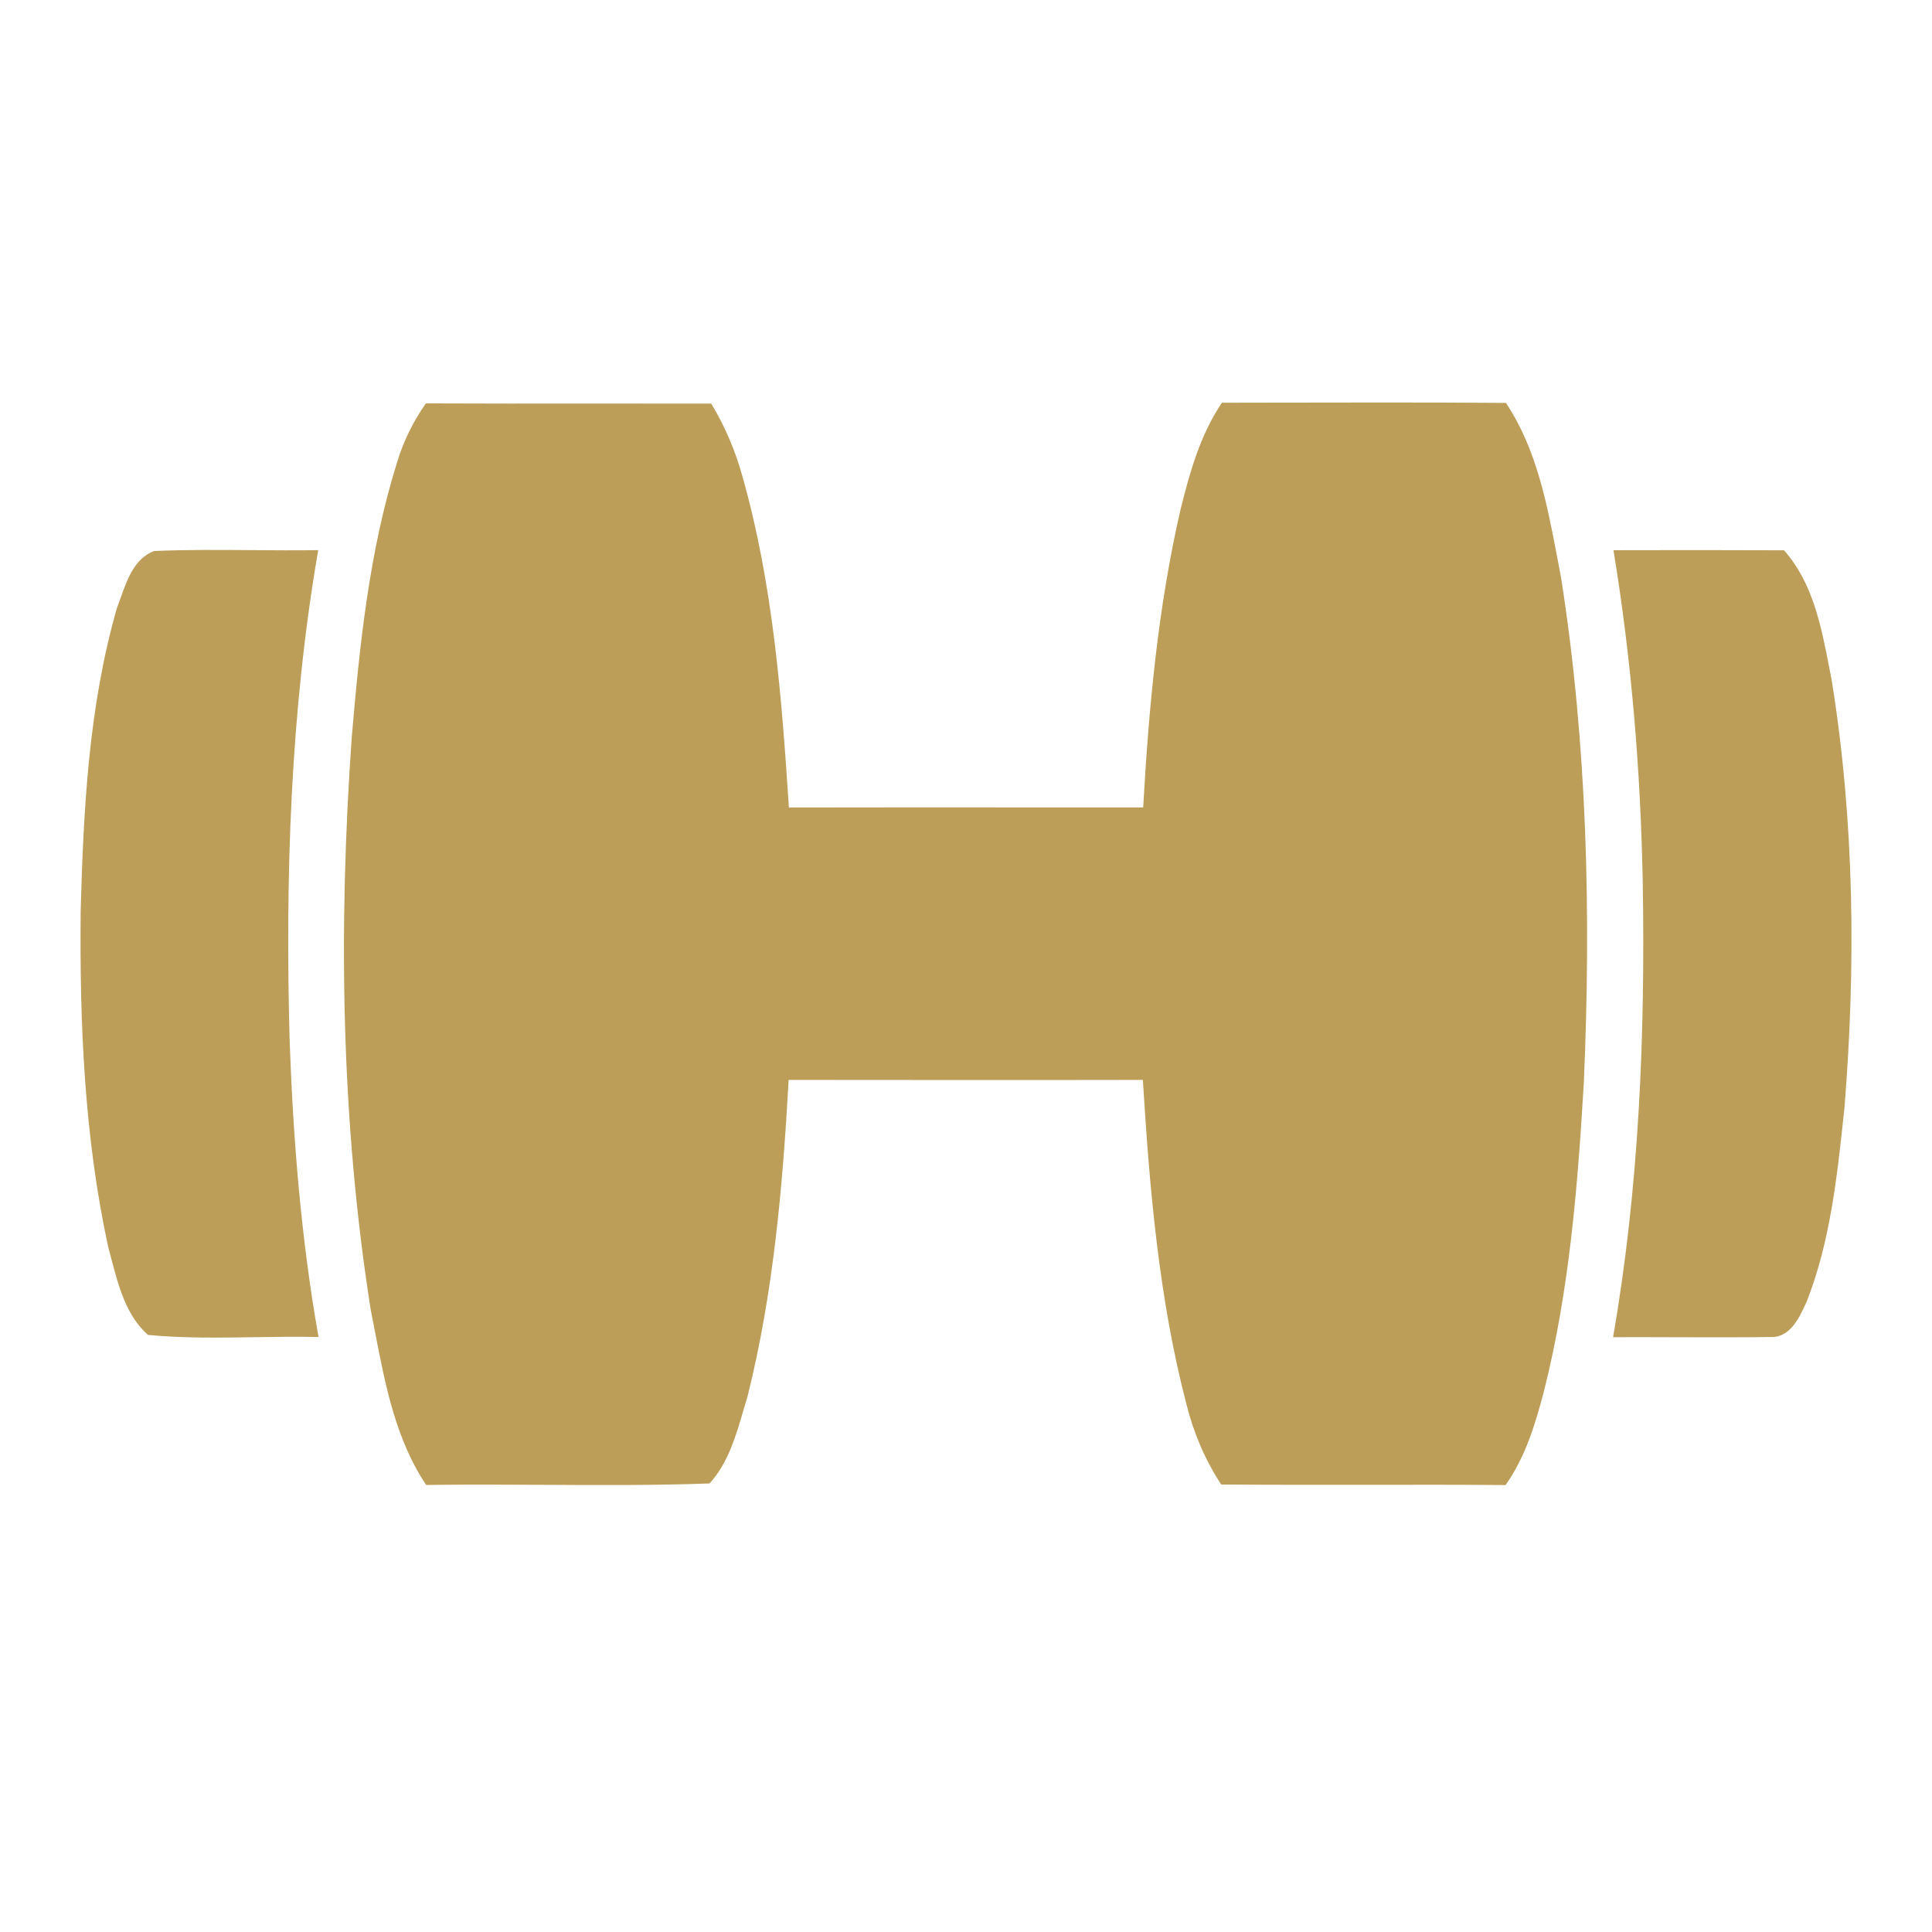 <svg width="24" height="24" viewBox="0 0 24 24" fill="none" xmlns="http://www.w3.org/2000/svg"><path d="M5.29 5.011C5.965 5.014 6.64 5.014 7.315 5.013C7.822 5.013 8.328 5.013 8.835 5.014C9.01 5.302 9.141 5.614 9.229 5.94C9.604 7.271 9.71 8.657 9.8 10.031C10.854 10.029 11.907 10.029 12.96 10.03C13.373 10.03 13.787 10.03 14.201 10.03C14.271 8.785 14.385 7.538 14.667 6.321C14.781 5.862 14.912 5.398 15.179 5.003L15.682 5.002C16.691 5 17.698 4.998 18.707 5.005C19.089 5.577 19.218 6.26 19.345 6.927C19.36 7.01 19.376 7.093 19.392 7.175C19.718 9.248 19.766 11.355 19.675 13.448C19.599 14.736 19.496 16.033 19.178 17.288C19.072 17.693 18.947 18.103 18.703 18.448C18.127 18.443 17.551 18.444 16.975 18.445C16.373 18.445 15.771 18.446 15.17 18.441C14.968 18.133 14.824 17.792 14.736 17.435C14.395 16.123 14.28 14.764 14.197 13.415C12.73 13.418 11.264 13.416 9.797 13.415C9.723 14.738 9.608 16.067 9.284 17.355C9.268 17.408 9.252 17.461 9.236 17.515C9.142 17.84 9.044 18.176 8.814 18.428C8.122 18.453 7.428 18.449 6.735 18.445C6.255 18.443 5.774 18.44 5.294 18.447C4.916 17.882 4.786 17.206 4.659 16.547C4.641 16.456 4.624 16.365 4.606 16.275C4.235 13.927 4.202 11.533 4.369 9.165C4.467 8.017 4.585 6.857 4.93 5.752C5.008 5.487 5.132 5.237 5.29 5.011Z" fill="#bd9e59"/><path d="M1.498 7.428C1.581 7.195 1.673 6.935 1.914 6.845C2.321 6.827 2.73 6.831 3.138 6.834C3.41 6.836 3.682 6.838 3.953 6.834C3.606 8.844 3.543 10.893 3.598 12.928C3.642 14.161 3.741 15.394 3.957 16.609C3.695 16.603 3.433 16.607 3.17 16.611C2.725 16.618 2.279 16.625 1.838 16.583C1.568 16.342 1.474 15.983 1.384 15.641C1.371 15.59 1.357 15.54 1.344 15.49C1.047 14.122 0.989 12.715 1.002 11.318C1.037 10.056 1.101 8.775 1.452 7.555C1.467 7.514 1.483 7.472 1.498 7.428Z" fill="#bd9e59"/><path d="M22.162 6.836C21.456 6.833 20.749 6.833 20.043 6.835C20.268 8.203 20.381 9.587 20.407 10.972C20.438 12.857 20.362 14.752 20.038 16.611C20.317 16.61 20.596 16.611 20.876 16.612C21.248 16.613 21.62 16.614 21.991 16.609C22.237 16.622 22.353 16.368 22.439 16.178L22.445 16.165C22.736 15.422 22.821 14.619 22.905 13.831C22.908 13.806 22.91 13.781 22.913 13.757C23.055 11.991 23.037 10.202 22.754 8.45C22.744 8.401 22.735 8.351 22.725 8.301C22.625 7.783 22.521 7.241 22.162 6.836Z" fill="#bd9e59"/></svg>